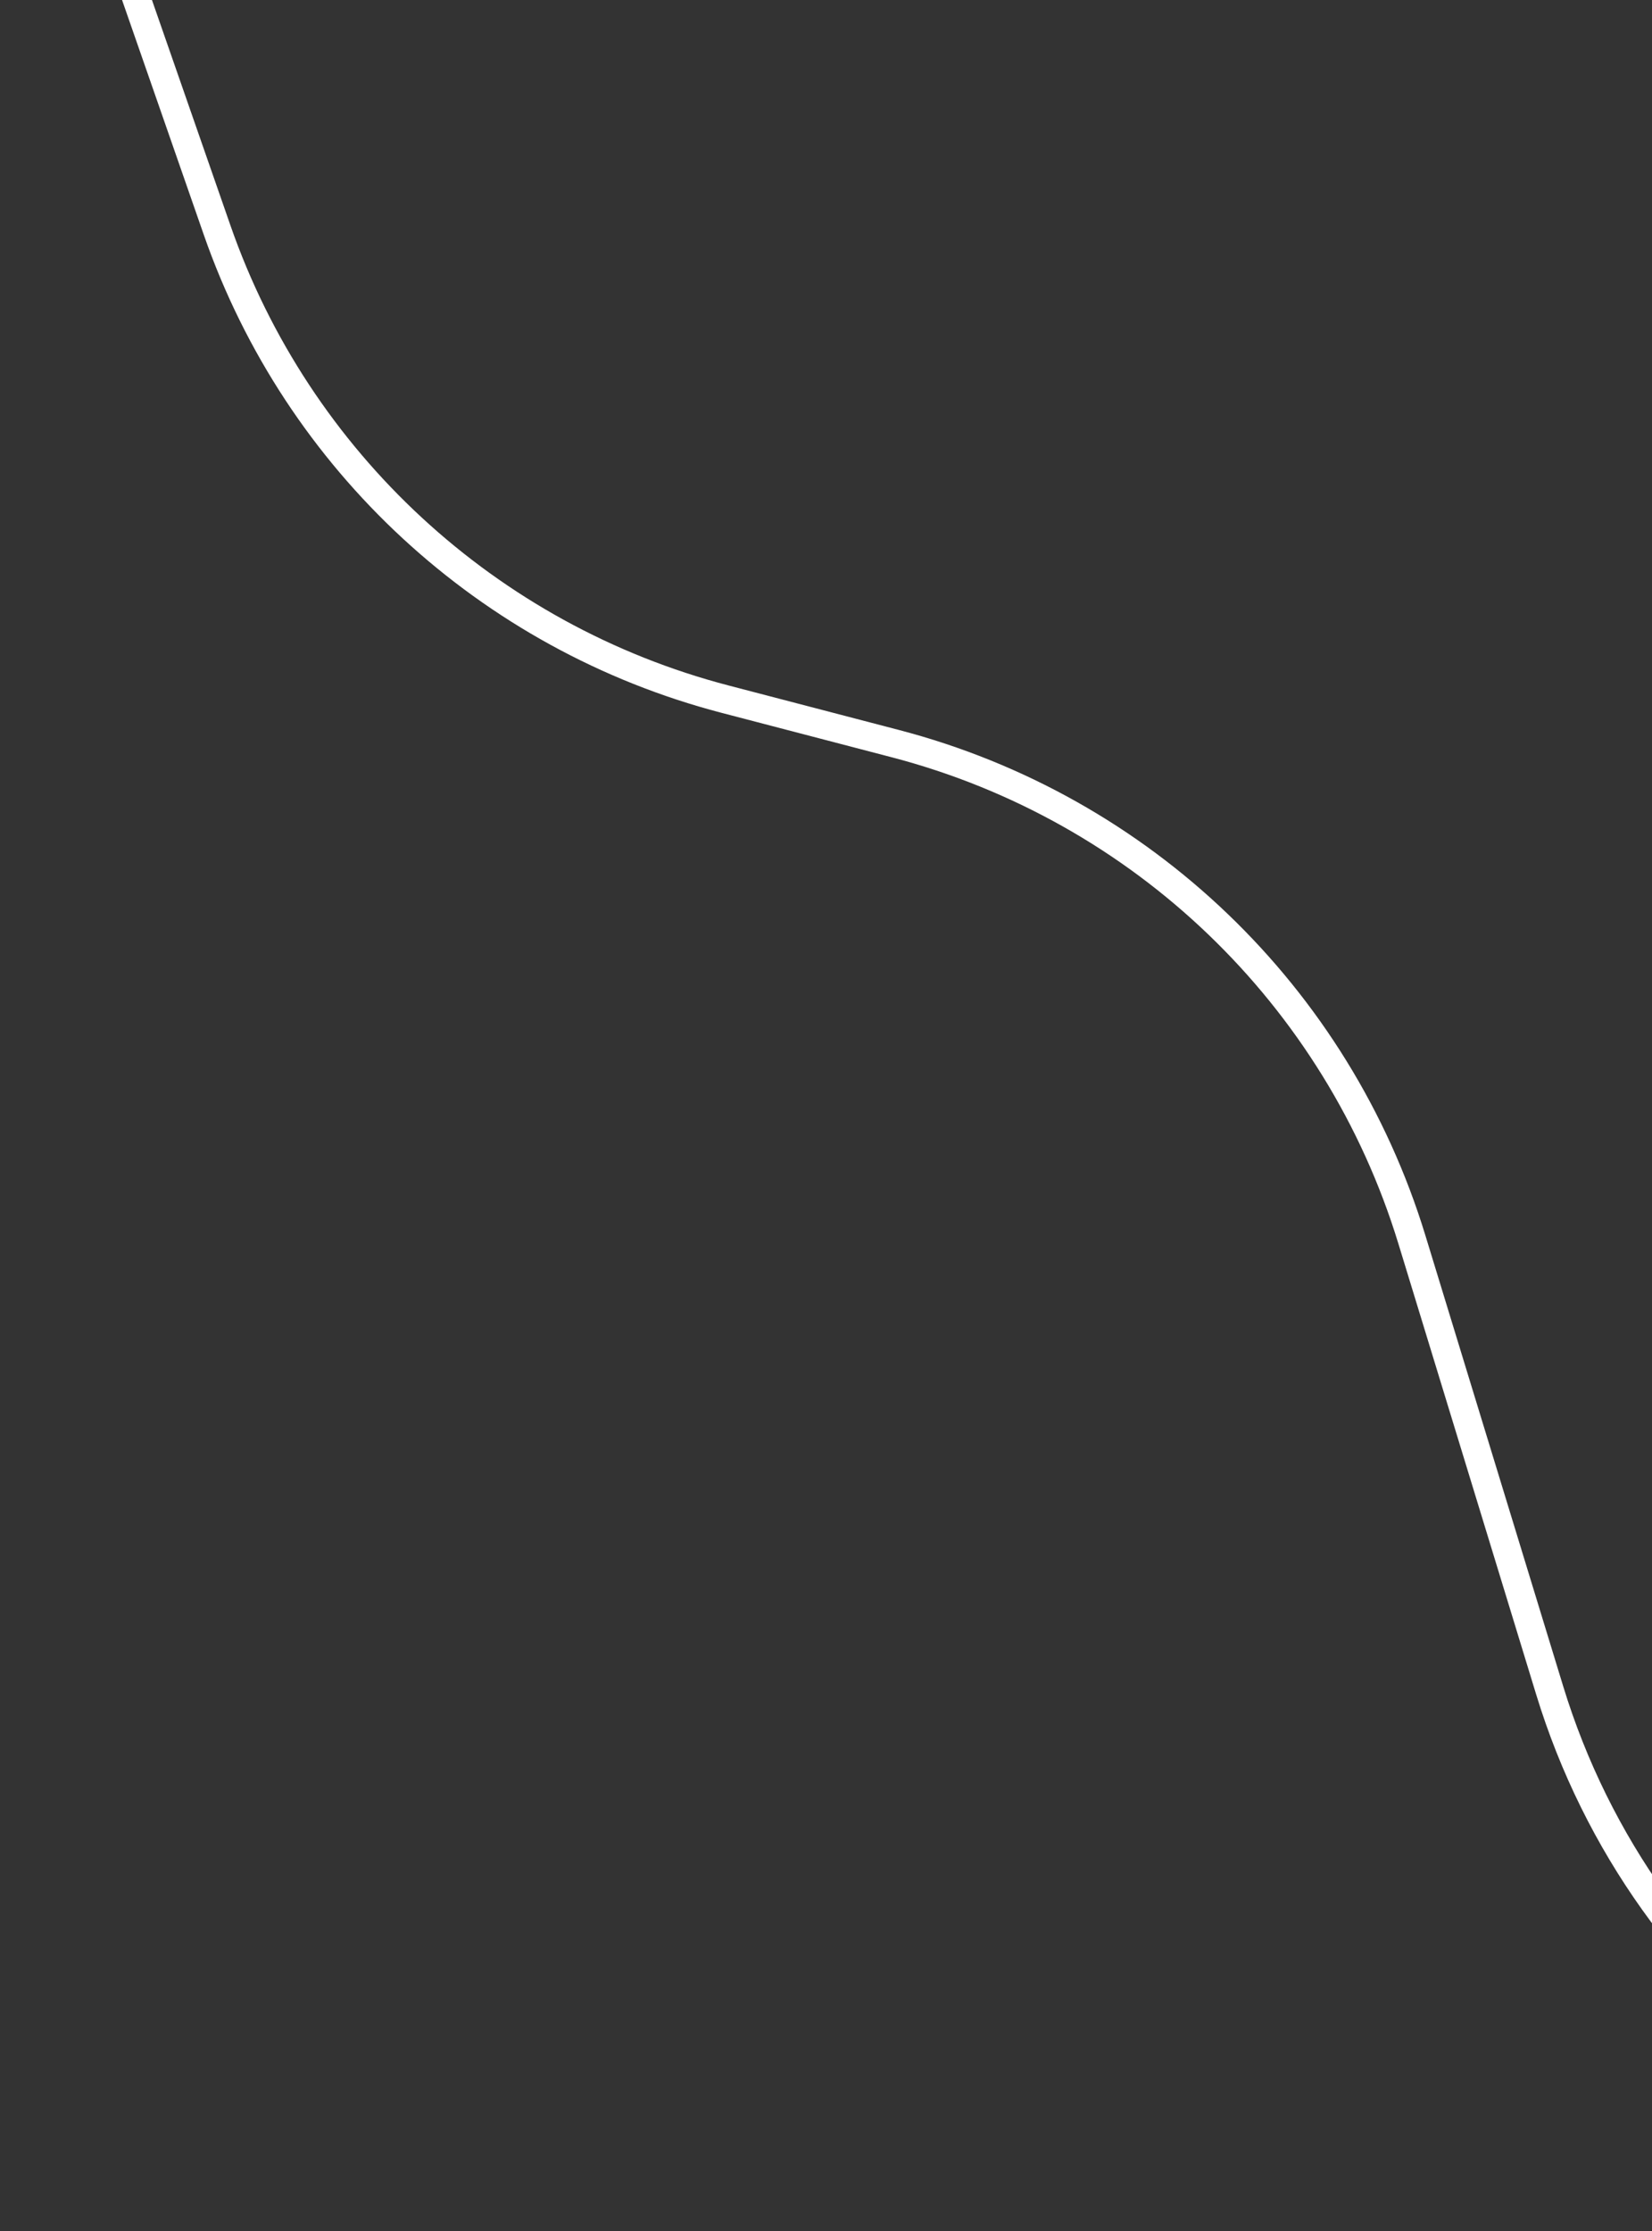 <svg width="117" height="158" viewBox="0 0 117 158" fill="none" xmlns="http://www.w3.org/2000/svg">
<rect x="0" y="0" width="117" height="158" fill="#333333" stroke="none"/>
<path id="Vector 15" d="M1 -25L15.377 16.297C21.079 32.673 34.568 45.13 51.345 49.512L63.403 52.661C80.865 57.222 94.713 70.512 99.99 87.771L109.751 119.702C116.435 141.566 136.616 156.5 159.479 156.5H188" stroke="white" stroke-width="2"/>
</svg>
